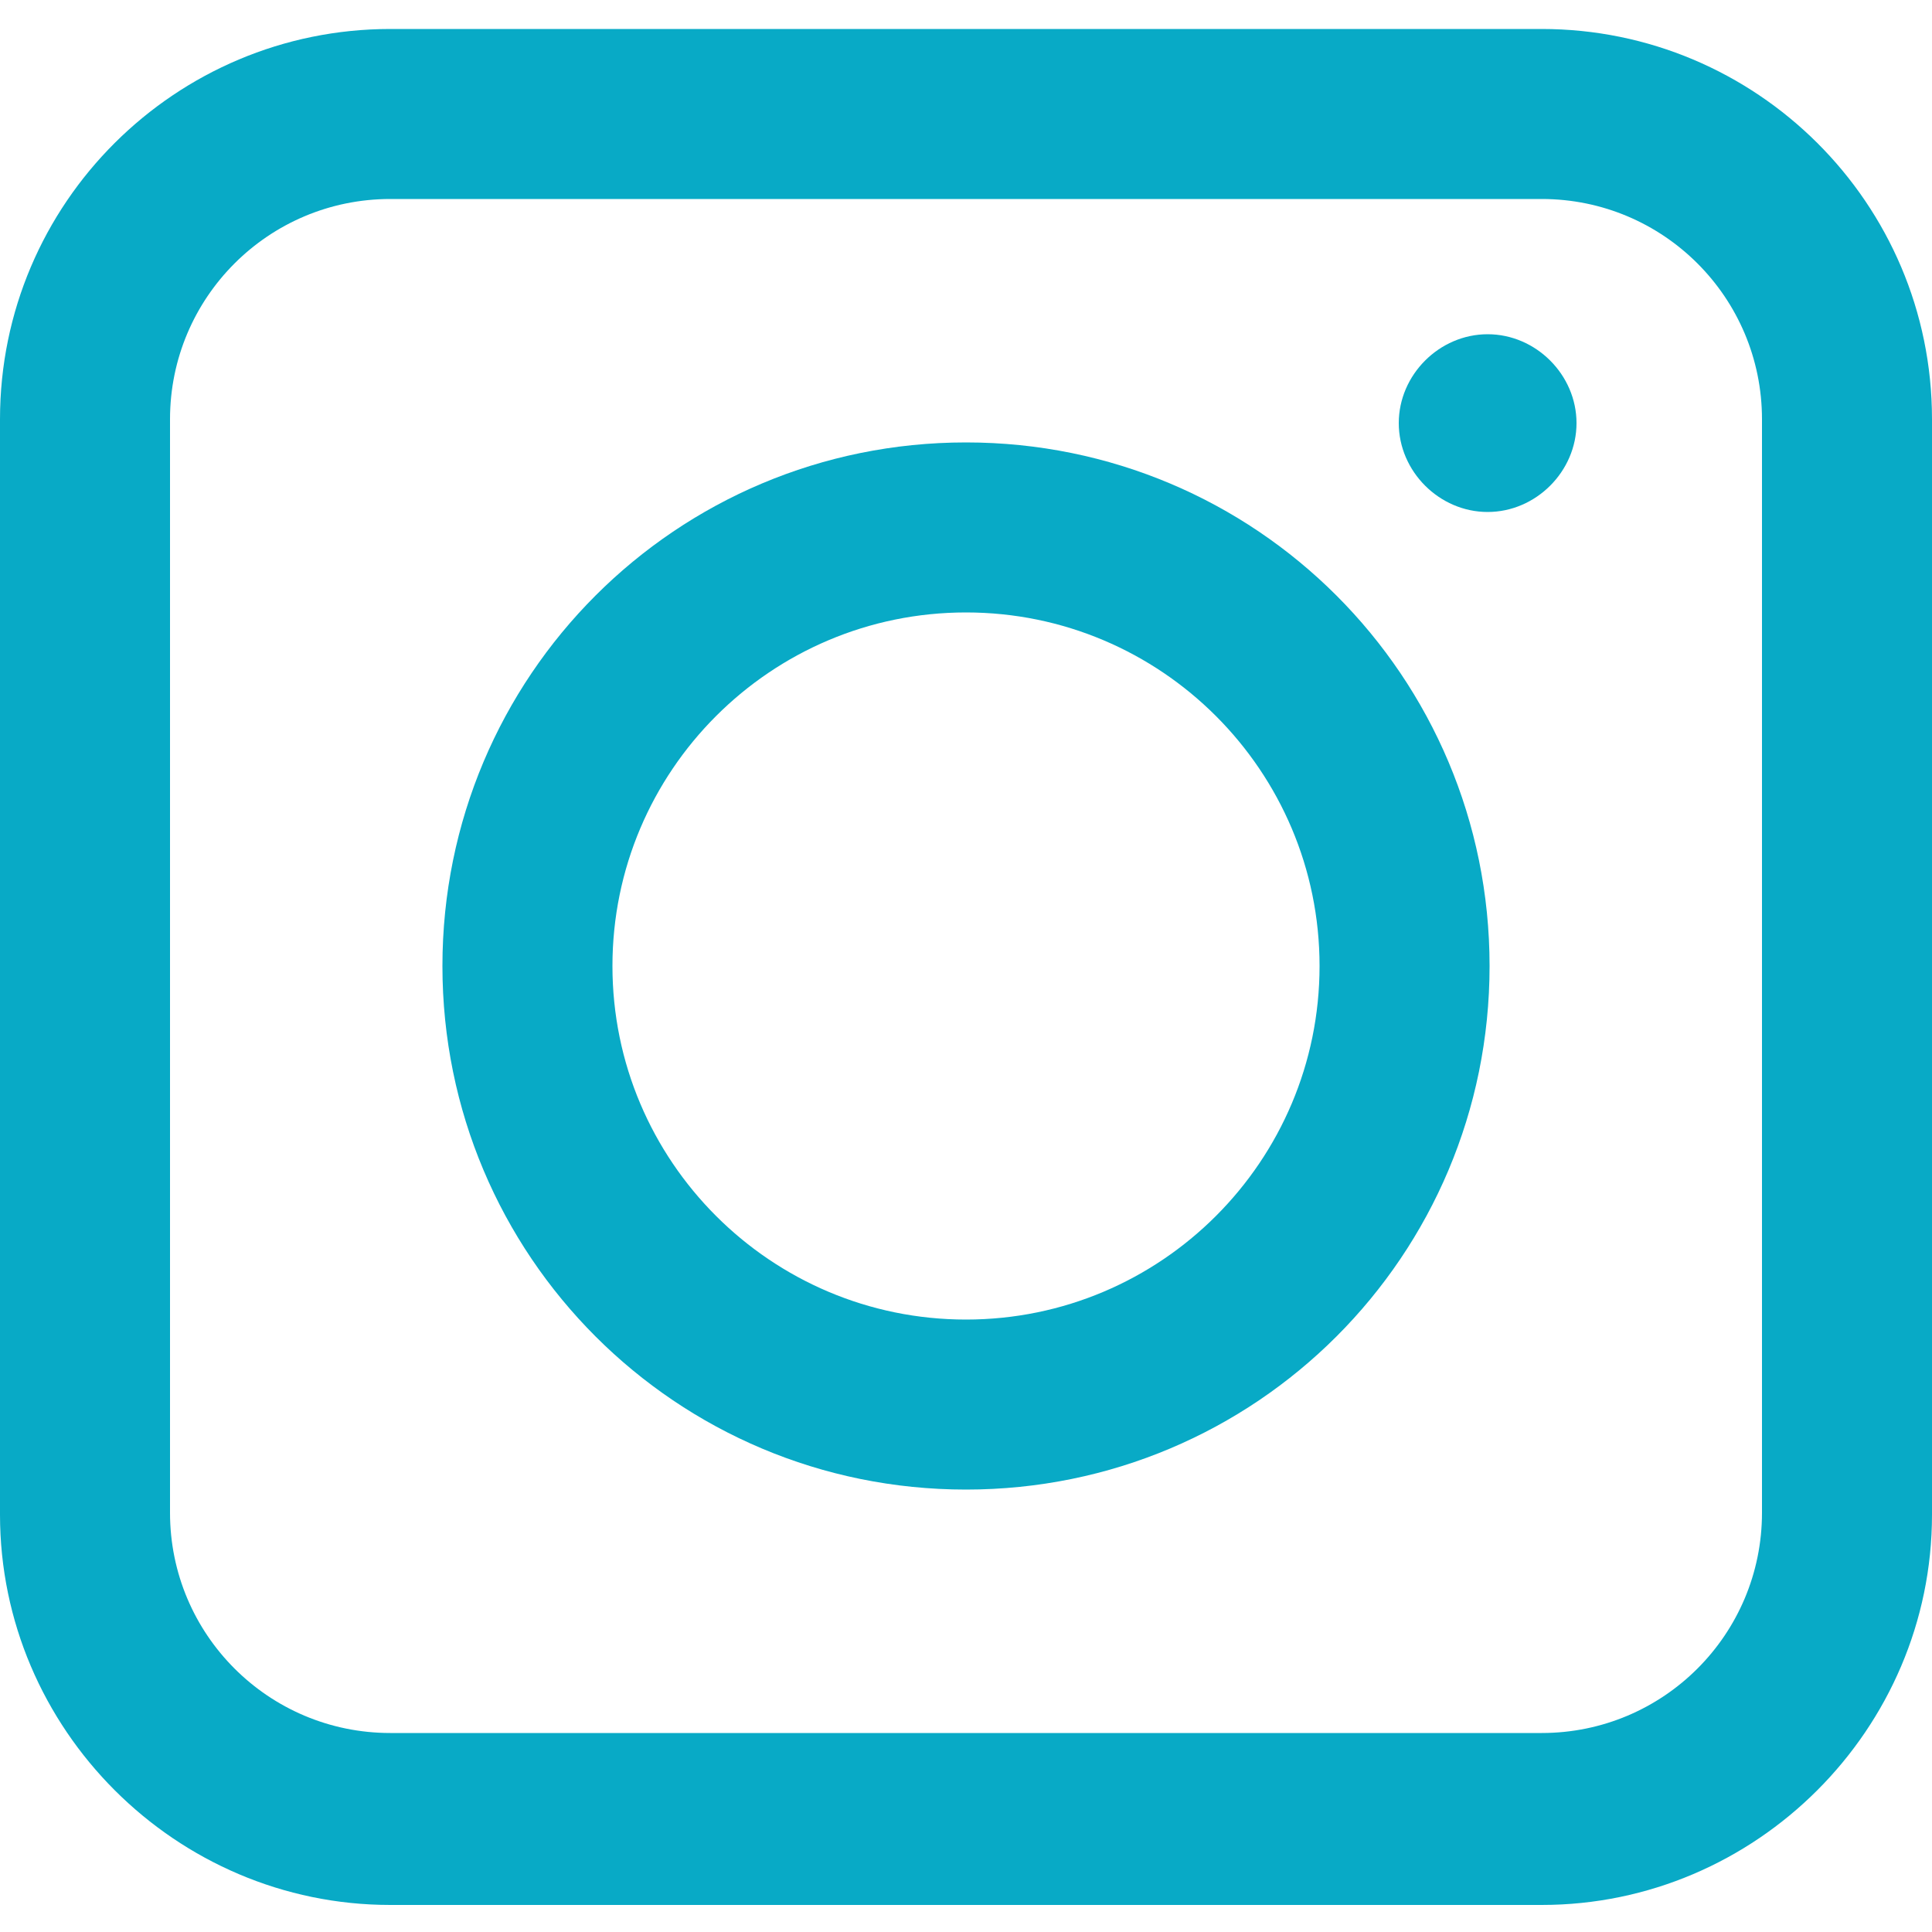 <?xml version="1.0" encoding="utf-8"?>
<!-- Generator: Adobe Illustrator 24.1.2, SVG Export Plug-In . SVG Version: 6.00 Build 0)  -->
<svg version="1.1" id="Layer_1" xmlns="http://www.w3.org/2000/svg" xmlns:xlink="http://www.w3.org/1999/xlink" x="0px" y="0px"
	 viewBox="0 0 100 100" style="enable-background:new 0 0 100 100;" xml:space="preserve">
<style type="text/css">
	.st0{fill:#08AAC6;}
</style>
<g>
	<path class="st0" d="M79.8,1.5H20.2C9.1,1.5,0,10.5,0,21.7v56.7c0,11.1,9.1,20.2,20.2,20.2h59.6c11.1,0,20.2-9.1,20.2-20.2V21.7
		C100,10.5,90.9,1.5,79.8,1.5z M91.2,78.3c0,6.3-5.1,11.4-11.4,11.4H20.2c-6.3,0-11.4-5.1-11.4-11.4V21.7c0-6.3,5.1-11.4,11.4-11.4
		h59.6c6.3,0,11.4,5.1,11.4,11.4V78.3z"/>
	<path class="st0" d="M50,22.9C35,22.9,22.9,35,22.9,50C22.9,65,35,77.1,50,77.1C65,77.1,77.1,65,77.1,50C77.1,35,65,22.9,50,22.9z
		 M50,68.3c-10.1,0-18.3-8.2-18.3-18.3c0-10.1,8.2-18.3,18.3-18.3c10.1,0,18.3,8.2,18.3,18.3C68.3,60.1,60.1,68.3,50,68.3z"/>
	<path class="st0" d="M77,17.3c-2.5,0-4.6,2.1-4.6,4.6c0,2.5,2.1,4.6,4.6,4.6s4.6-2.1,4.6-4.6C81.6,19.4,79.5,17.3,77,17.3z"/>
</g>
</svg>
